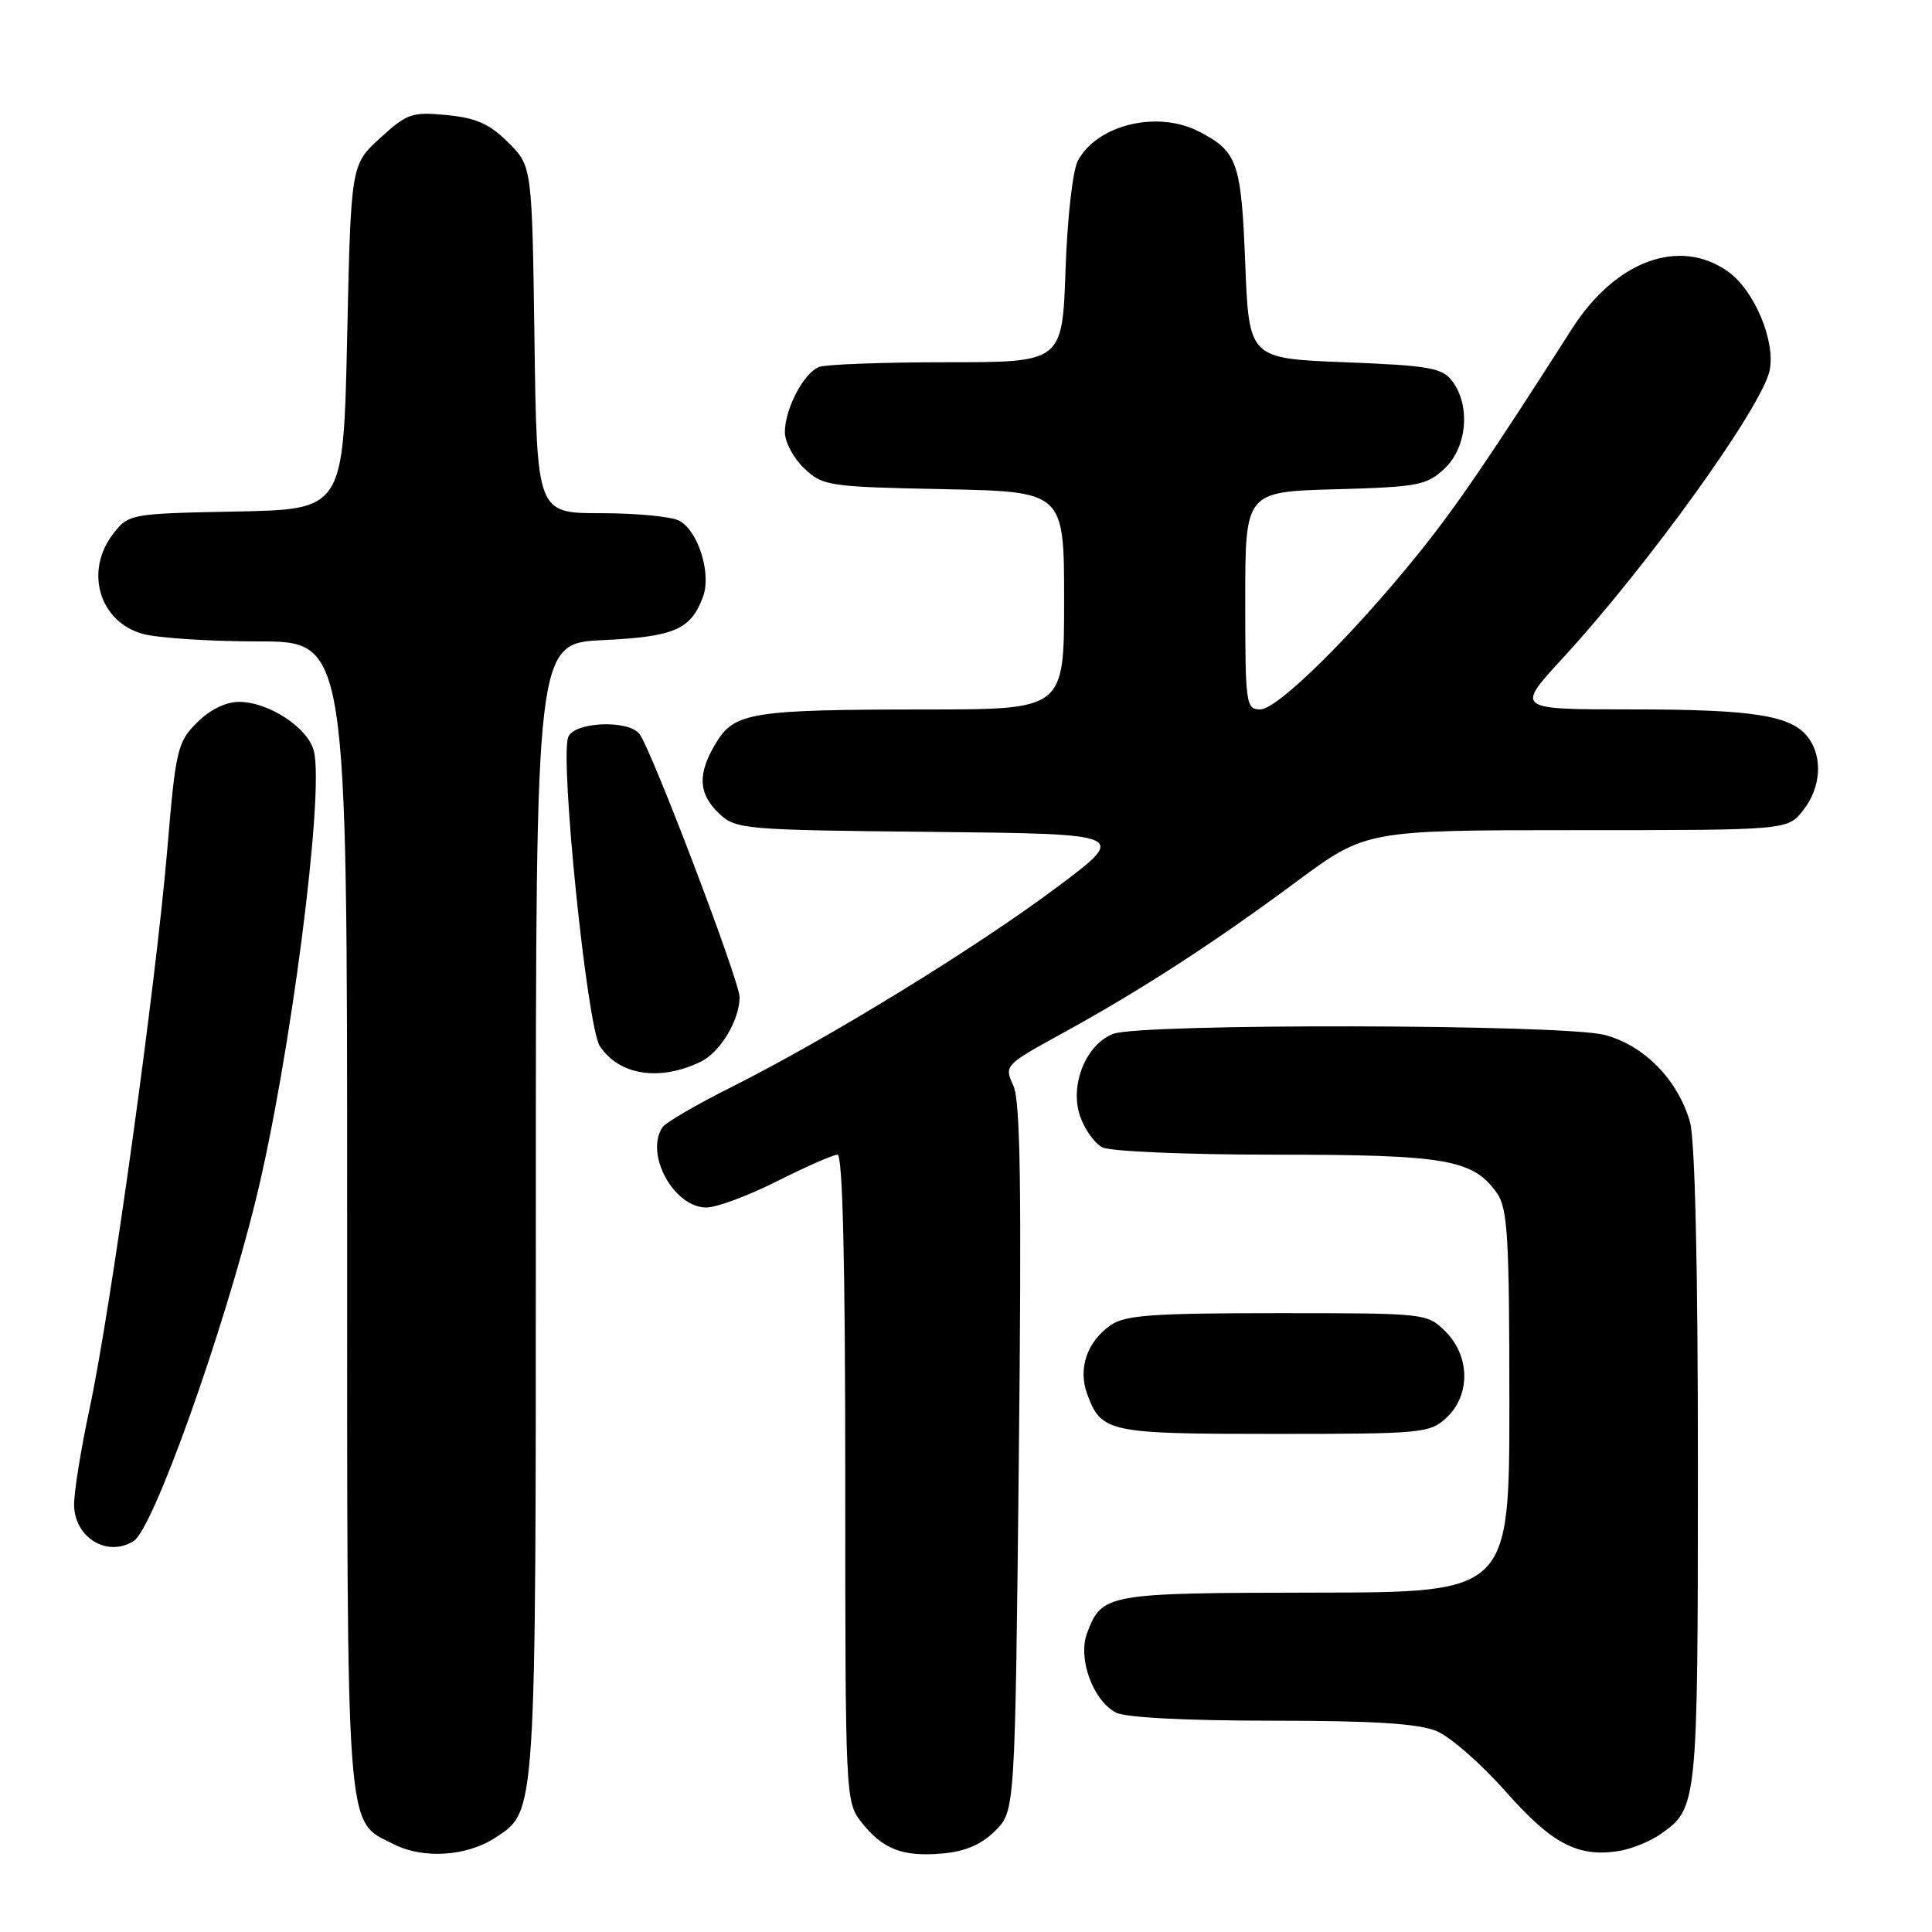 <?xml version="1.0" encoding="UTF-8" standalone="no"?>
<!DOCTYPE svg PUBLIC "-//W3C//DTD SVG 1.1//EN" "http://www.w3.org/Graphics/SVG/1.1/DTD/svg11.dtd" >
<svg xmlns="http://www.w3.org/2000/svg" xmlns:xlink="http://www.w3.org/1999/xlink" version="1.1" viewBox="0 0 256 256">
 <g >
 <path fill="currentColor"
d=" M 65.62 243.51 C 71.09 239.93 71.00 241.28 71.00 160.15 C 71.00 85.24 71.00 85.24 79.91 84.82 C 89.33 84.37 91.50 83.44 93.13 79.15 C 94.31 76.06 92.54 70.36 89.99 68.99 C 88.97 68.45 84.31 68.00 79.63 68.00 C 71.14 68.00 71.14 68.00 70.82 45.02 C 70.50 22.03 70.50 22.03 67.34 18.88 C 64.88 16.42 63.09 15.62 59.21 15.25 C 54.59 14.80 53.94 15.03 50.36 18.30 C 46.50 21.84 46.50 21.84 46.00 44.67 C 45.50 67.50 45.50 67.50 31.30 67.78 C 17.34 68.05 17.07 68.10 15.05 70.66 C 11.16 75.61 13.12 82.38 18.91 83.99 C 20.88 84.54 27.79 84.99 34.25 84.99 C 46.00 85.00 46.00 85.00 46.00 161.05 C 46.00 244.78 45.73 241.09 52.20 244.38 C 56.07 246.35 61.86 245.98 65.62 243.51 Z  M 131.87 242.59 C 134.50 239.96 134.50 239.96 135.00 193.23 C 135.38 157.40 135.21 145.88 134.27 143.83 C 133.05 141.20 133.13 141.11 140.73 136.94 C 151.18 131.20 160.73 125.02 171.75 116.85 C 181.01 110.00 181.01 110.00 208.93 110.00 C 236.85 110.00 236.85 110.00 238.93 107.37 C 241.29 104.36 241.56 100.33 239.58 97.71 C 237.37 94.79 232.37 94.00 216.17 94.00 C 200.82 94.00 200.82 94.00 207.03 87.25 C 218.31 75.00 233.39 54.05 234.47 49.14 C 235.32 45.28 232.48 38.48 228.98 35.99 C 222.57 31.42 214.09 34.52 208.32 43.53 C 197.12 61.05 192.86 67.27 187.84 73.49 C 179.13 84.28 169.25 94.00 167.00 94.00 C 165.09 94.00 165.00 93.34 165.00 79.58 C 165.00 65.17 165.00 65.17 176.92 64.83 C 187.93 64.53 189.04 64.31 191.42 62.08 C 194.40 59.27 194.88 53.76 192.43 50.50 C 191.10 48.74 189.41 48.44 178.21 48.00 C 165.50 47.50 165.50 47.50 165.00 34.90 C 164.47 21.45 163.98 20.08 158.87 17.43 C 153.39 14.60 145.44 16.50 142.84 21.26 C 142.14 22.53 141.43 28.81 141.19 35.75 C 140.76 48.00 140.76 48.00 125.46 48.00 C 117.05 48.00 109.44 48.28 108.54 48.62 C 106.50 49.41 104.00 54.16 104.00 57.28 C 104.00 58.58 105.16 60.74 106.58 62.08 C 109.05 64.40 109.82 64.51 125.08 64.82 C 141.00 65.14 141.00 65.14 141.00 79.57 C 141.00 94.00 141.00 94.00 122.75 94.01 C 99.66 94.02 97.34 94.39 94.90 98.40 C 92.39 102.51 92.51 105.19 95.30 107.81 C 97.51 109.89 98.53 109.98 123.55 110.23 C 149.50 110.50 149.50 110.50 140.00 117.60 C 129.28 125.62 109.70 137.63 97.00 144.00 C 92.33 146.34 88.17 148.76 87.77 149.38 C 85.43 152.95 89.29 160.00 93.60 160.00 C 94.95 160.00 99.18 158.43 103.00 156.50 C 106.82 154.58 110.41 153.00 110.98 153.00 C 111.66 153.00 112.00 167.26 112.00 195.87 C 112.00 238.14 112.03 238.77 114.14 241.45 C 116.97 245.04 119.59 246.06 124.87 245.60 C 127.91 245.33 130.03 244.42 131.87 242.59 Z  M 220.00 243.05 C 224.94 239.61 224.97 239.27 224.98 194.50 C 224.99 168.23 224.60 151.09 223.94 148.72 C 222.38 143.11 217.80 138.44 212.56 137.12 C 206.91 135.70 151.21 135.59 147.52 136.99 C 143.87 138.38 141.69 143.82 143.13 147.94 C 143.72 149.64 145.03 151.48 146.04 152.02 C 147.07 152.57 157.12 153.00 168.97 153.00 C 191.63 153.00 195.22 153.62 198.37 158.12 C 199.77 160.12 200.00 163.97 200.00 185.72 C 200.00 211.00 200.00 211.00 174.25 211.03 C 146.54 211.07 146.03 211.16 144.05 216.38 C 142.78 219.71 144.79 225.28 147.85 226.92 C 149.09 227.58 157.06 228.00 168.47 228.00 C 181.99 228.00 187.96 228.38 190.36 229.38 C 192.17 230.13 196.29 233.74 199.52 237.40 C 205.65 244.33 209.06 246.12 214.50 245.27 C 216.15 245.01 218.62 244.01 220.00 243.05 Z  M 17.72 204.19 C 20.30 202.55 29.50 176.83 33.89 159.00 C 38.43 140.53 43.01 105.16 41.59 99.52 C 40.82 96.43 35.61 93.01 31.67 93.00 C 29.92 93.00 27.80 94.04 26.10 95.75 C 23.51 98.34 23.28 99.31 22.17 112.50 C 20.67 130.36 14.68 173.48 11.90 186.50 C 10.72 192.00 9.78 197.84 9.82 199.47 C 9.91 203.79 14.26 206.39 17.72 204.19 Z  M 191.69 187.83 C 194.86 184.85 194.79 179.70 191.55 176.45 C 189.10 174.01 188.98 174.00 169.27 174.00 C 152.71 174.00 149.07 174.26 147.16 175.60 C 144.02 177.80 142.81 181.36 144.07 184.75 C 145.95 189.81 146.86 190.00 168.88 190.00 C 188.54 190.00 189.46 189.91 191.69 187.83 Z  M 92.84 140.69 C 95.42 139.45 98.00 135.17 98.00 132.13 C 98.00 130.00 86.32 99.29 84.73 97.25 C 83.23 95.33 76.07 95.65 75.29 97.67 C 74.17 100.62 77.79 136.03 79.48 138.61 C 82.02 142.48 87.38 143.32 92.84 140.69 Z "/>
</g>
</svg>